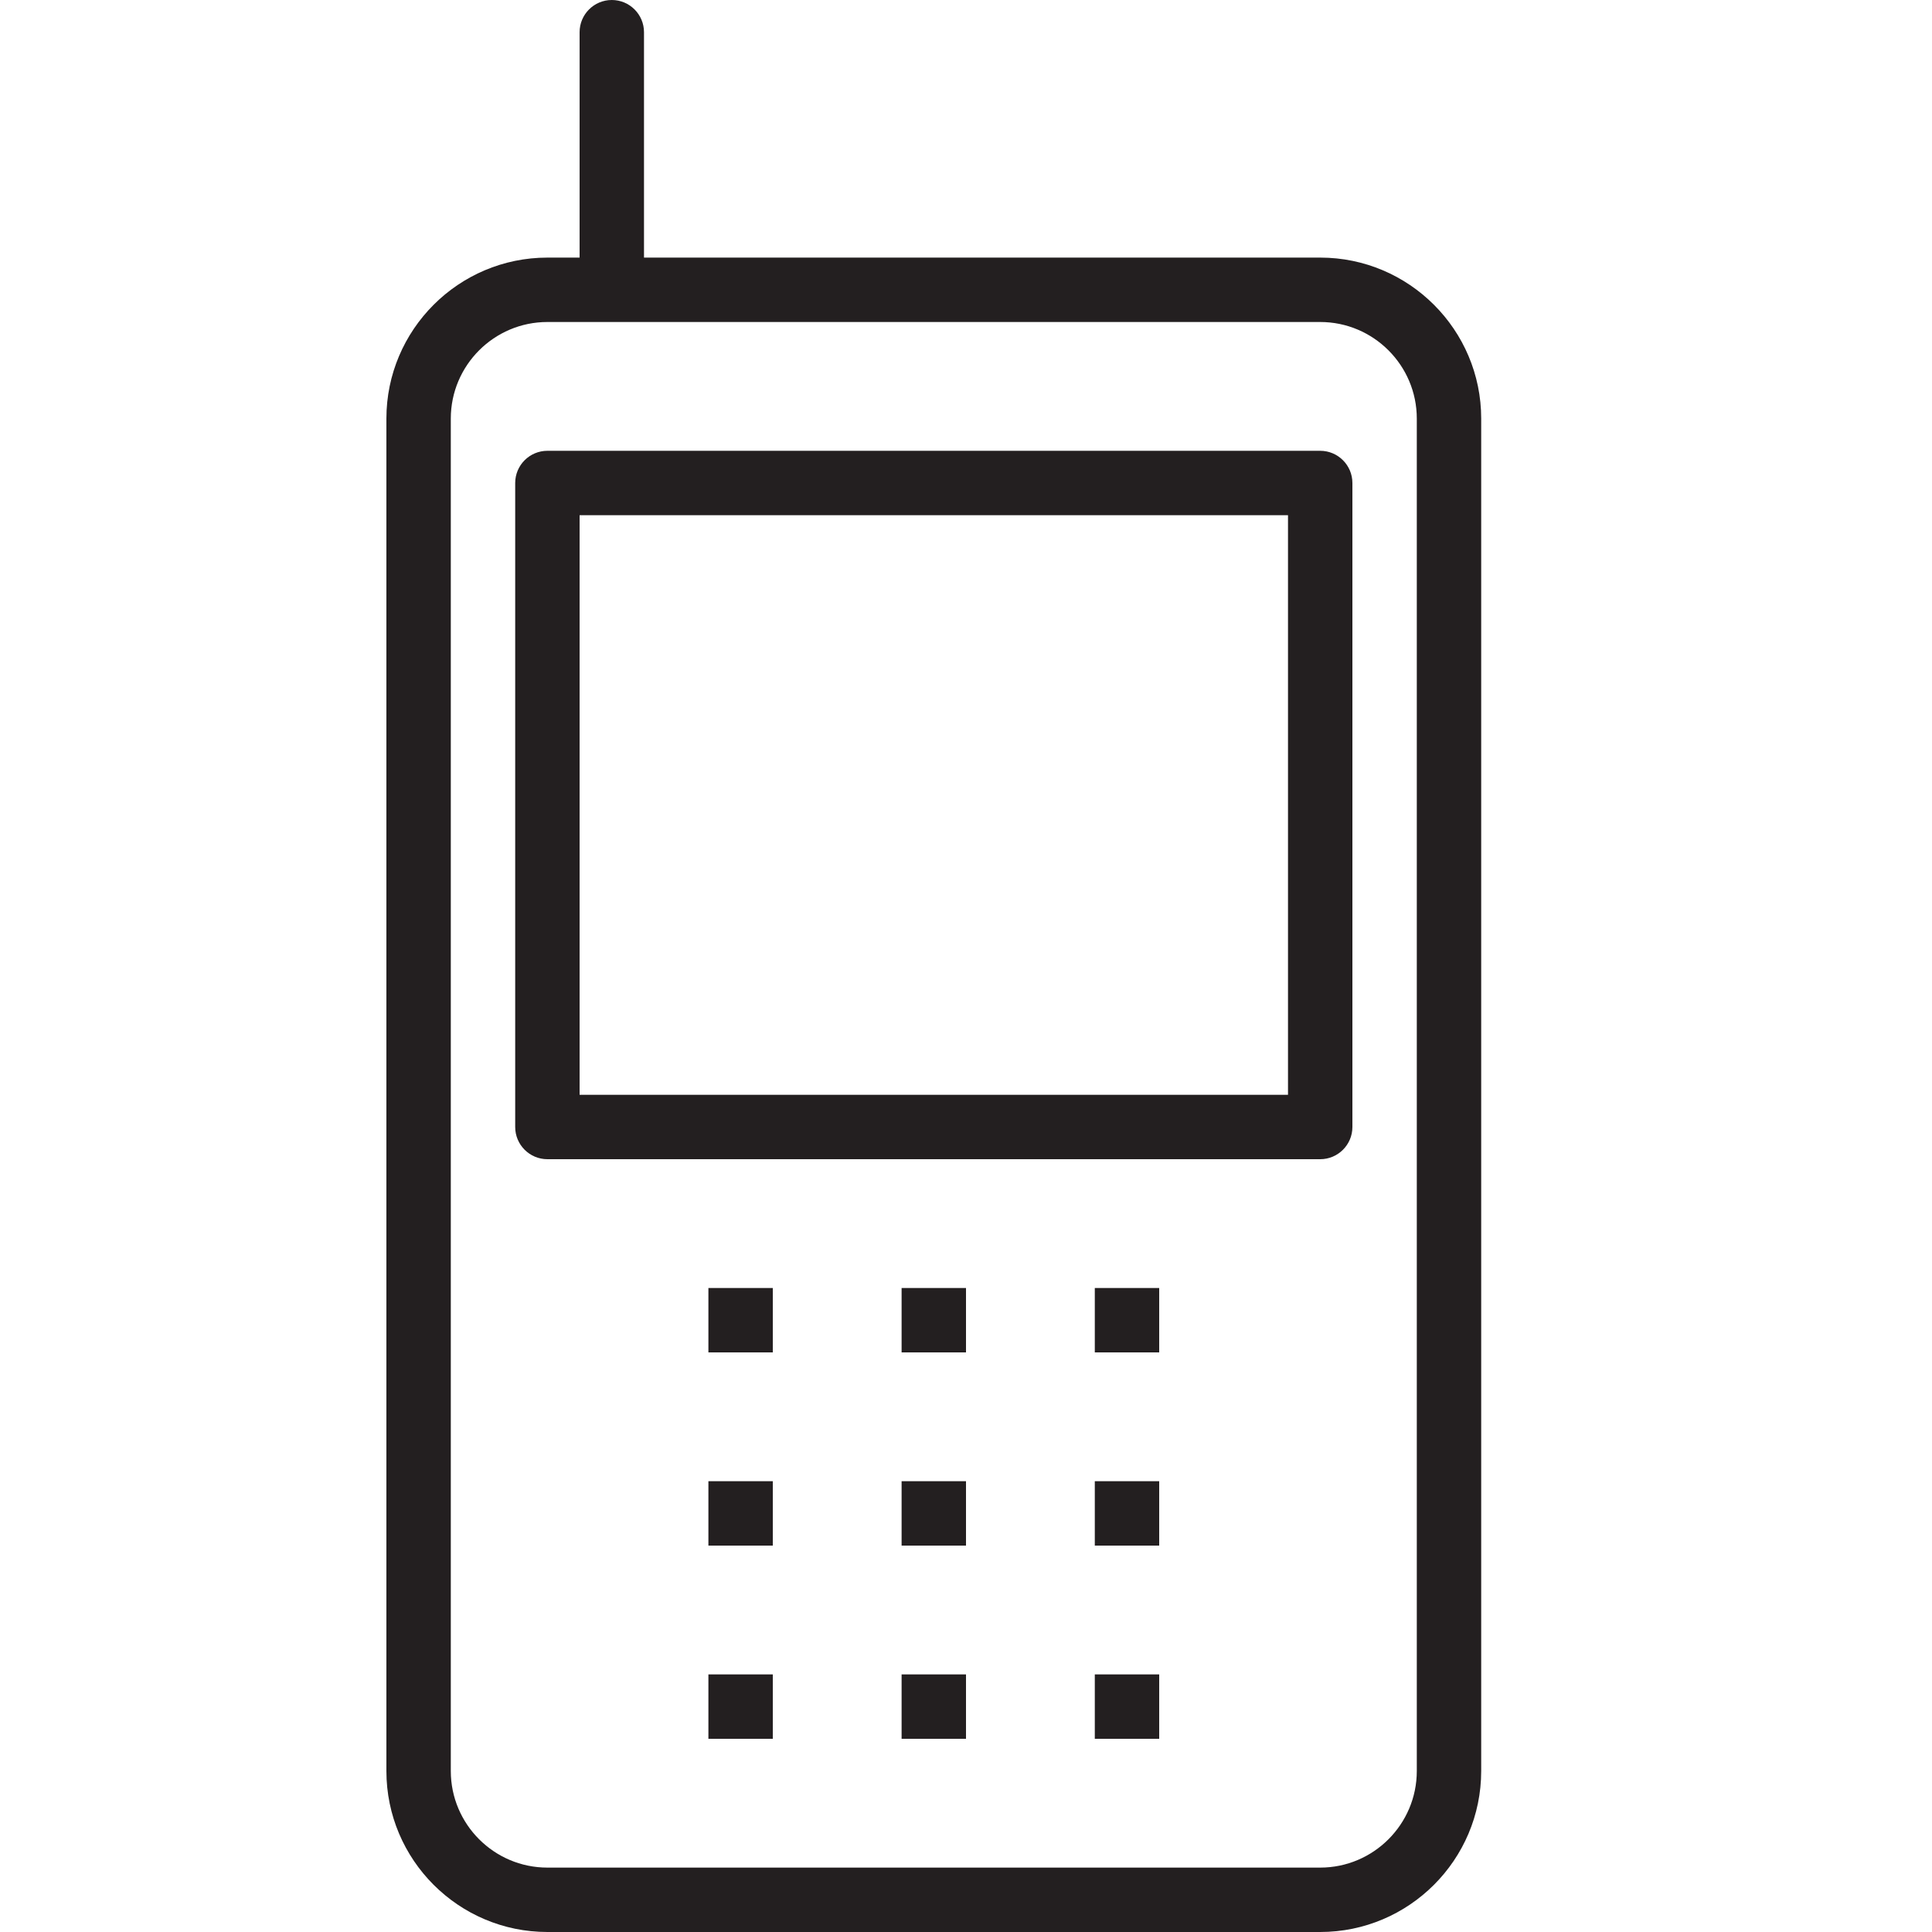 <?xml version="1.0" encoding="utf-8"?>
<!-- Generator: Adobe Illustrator 17.0.0, SVG Export Plug-In . SVG Version: 6.00 Build 0)  -->
<!DOCTYPE svg PUBLIC "-//W3C//DTD SVG 1.1//EN" "http://www.w3.org/Graphics/SVG/1.1/DTD/svg11.dtd">
<svg version="1.1" id="Layer_1" xmlns="http://www.w3.org/2000/svg" xmlns:xlink="http://www.w3.org/1999/xlink" x="0px" y="0px"
	 width="60px" height="60px" viewBox="0 0 60 60" enable-background="new 0 0 60 60" xml:space="preserve">
<g>
	<rect x="22" y="40" fill="#231F20" width="2" height="2"/>
	<rect x="28" y="40" fill="#231F20" width="2" height="2"/>
	<rect x="34" y="40" fill="#231F20" width="2" height="2"/>
	<rect x="22" y="46" fill="#231F20" width="2" height="2"/>
	<rect x="28" y="46" fill="#231F20" width="2" height="2"/>
	<rect x="34" y="46" fill="#231F20" width="2" height="2"/>
	<rect x="22" y="52" fill="#231F20" width="2" height="2"/>
	<rect x="28" y="52" fill="#231F20" width="2" height="2"/>
	<rect x="34" y="52" fill="#231F20" width="2" height="2"/>
	<path fill="#231F20" d="M41,8H20V1c0-0.552-0.448-1-1-1s-1,0.448-1,1v7h-1c-2.757,0-5,2.243-5,5v42c0,2.757,2.243,5,5,5h24
		c2.757,0,5-2.243,5-5V13C46,10.243,43.757,8,41,8z M44,55c0,1.654-1.346,3-3,3H17c-1.654,0-3-1.346-3-3V13c0-1.654,1.346-3,3-3h24
		c1.654,0,3,1.346,3,3V55z"/>
	<path fill="#231F20" d="M41,14H17c-0.552,0-1,0.448-1,1v20c0,0.552,0.448,1,1,1h24c0.552,0,1-0.448,1-1V15
		C42,14.448,41.552,14,41,14z M40,34H18V16h22V34z"/>
</g>
</svg>
